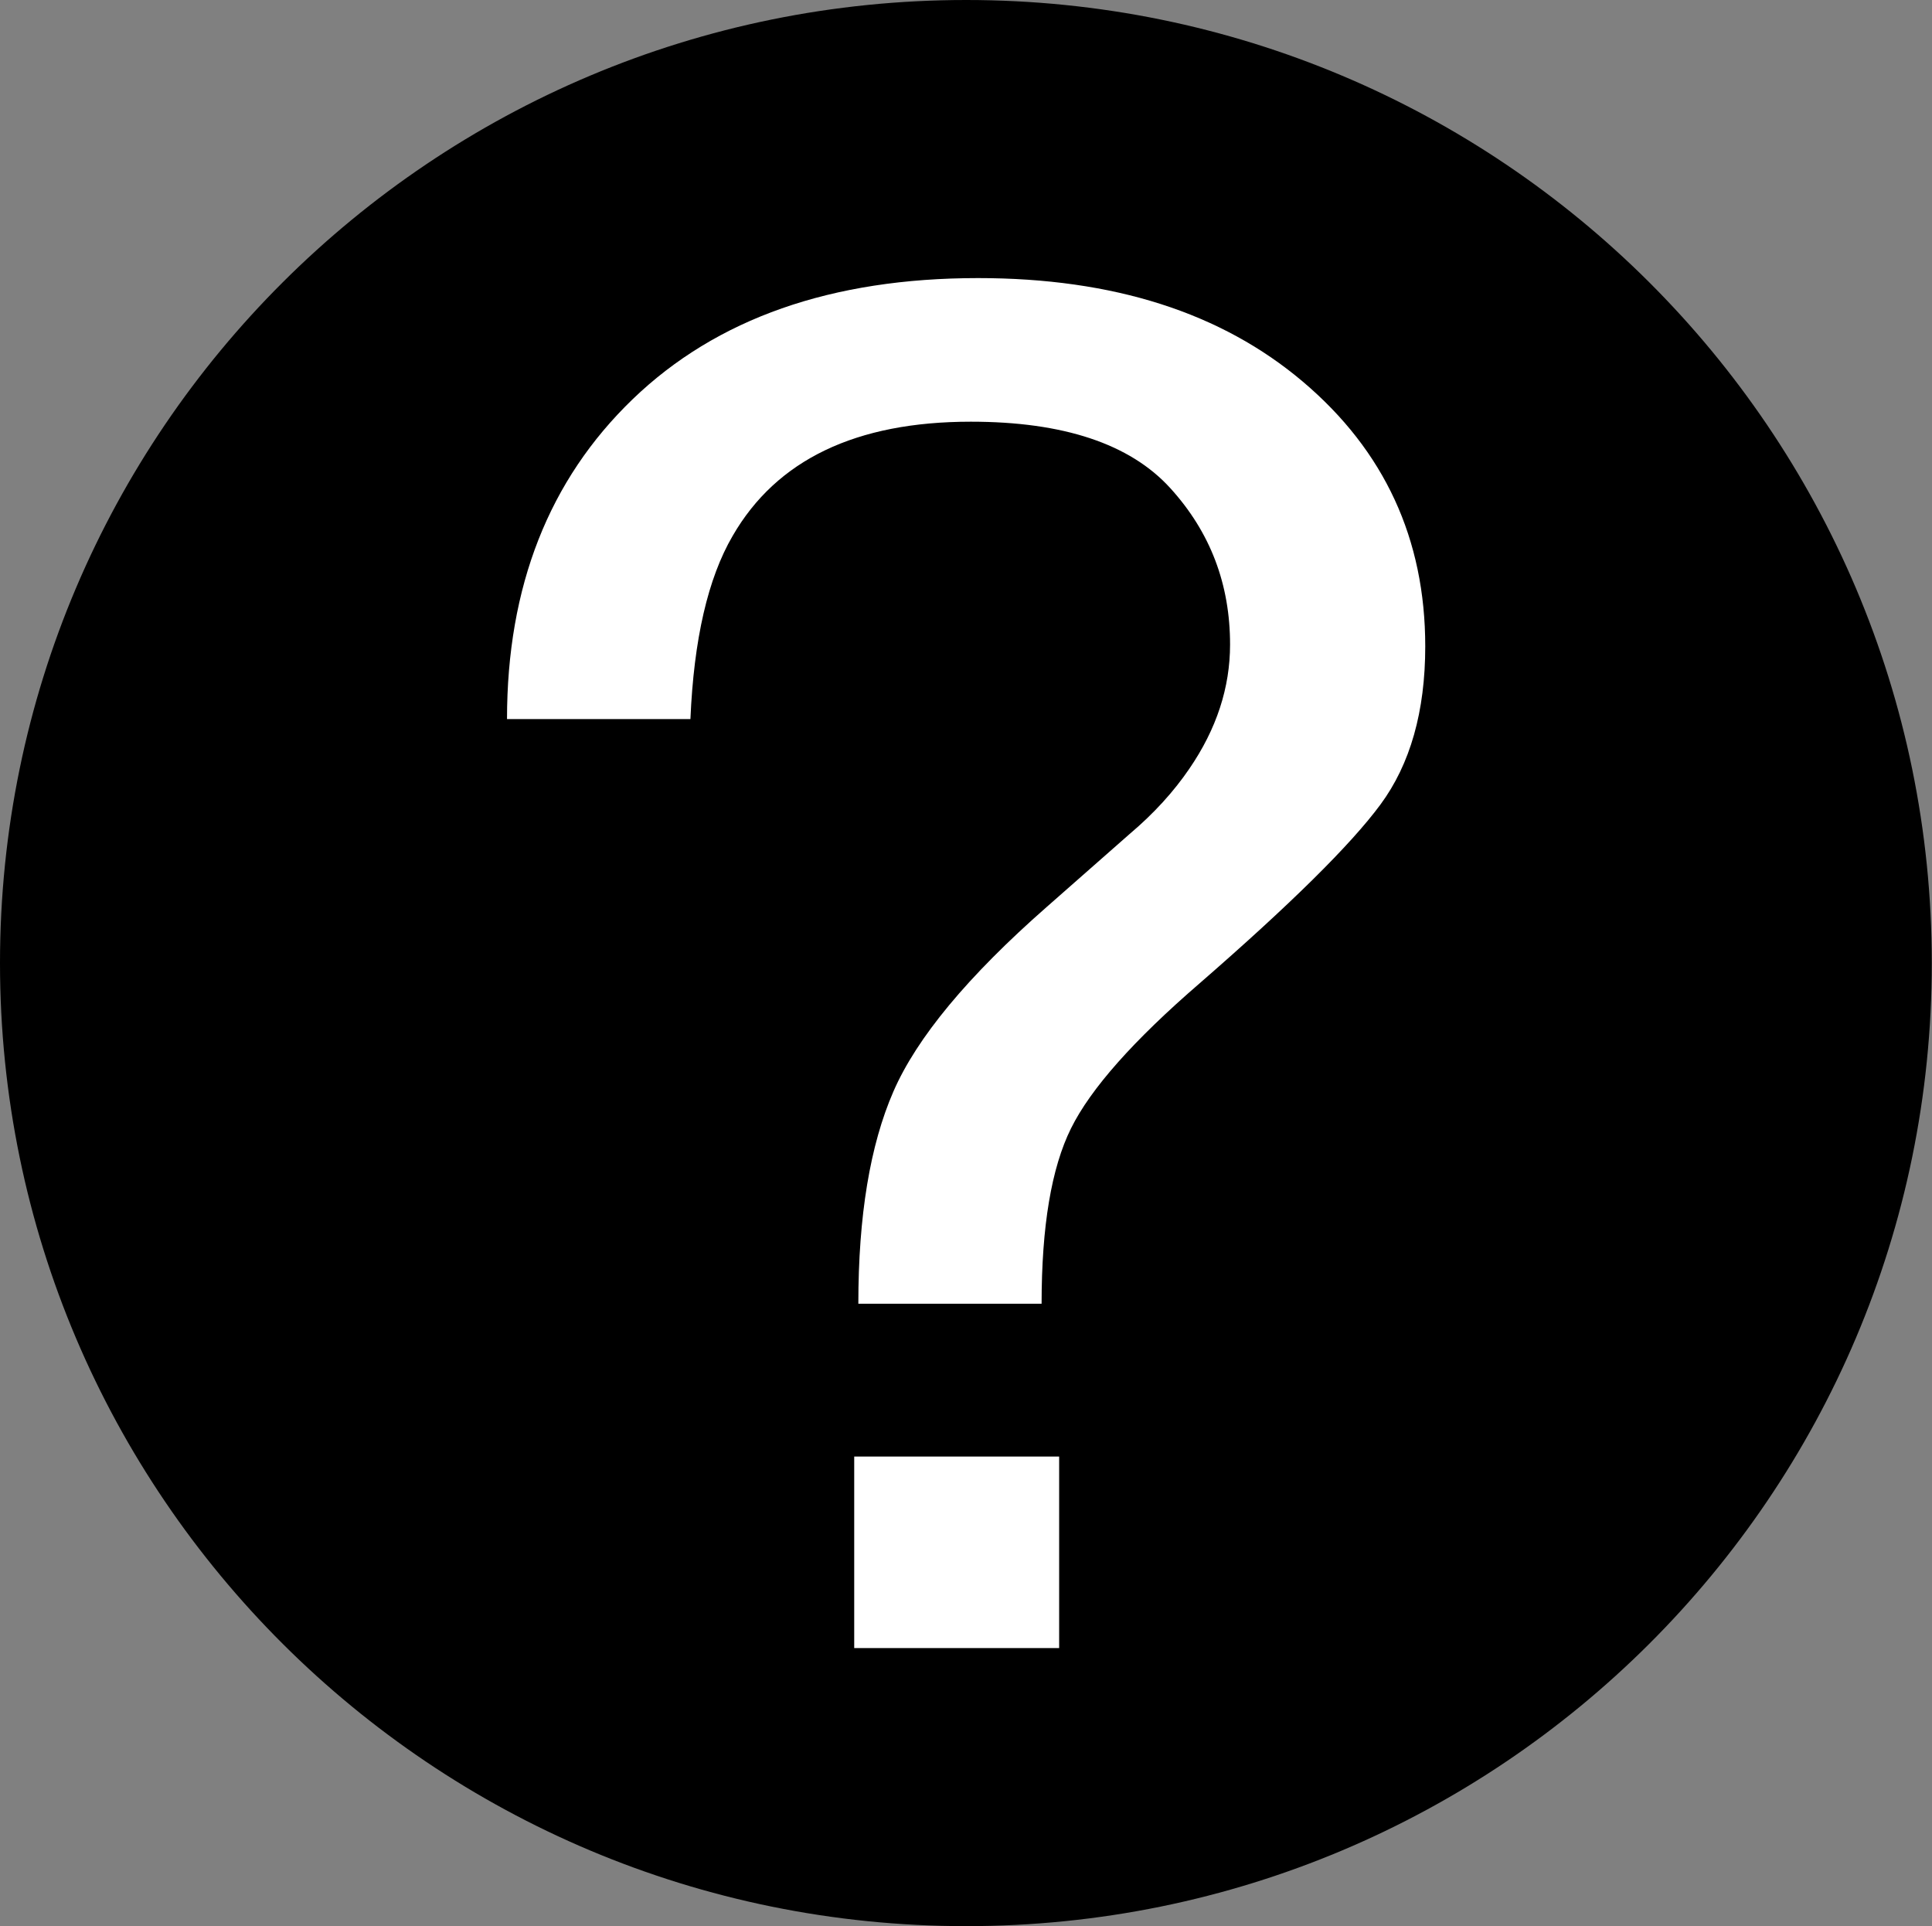 <?xml version="1.0" encoding="utf-8"?>
<svg x="981.768pt" y="293.264pt" width="37.416pt" height="37.298pt" viewBox="981.768 293.264 37.416 37.298" xmlns="http://www.w3.org/2000/svg" xmlns:xlink="http://www.w3.org/1999/xlink">
  <rect x="981.768" y="293.264" width="37.416" height="37.298" fill="#808080" stroke="none"/>
  <defs>
    <title>Path</title>
    <g id="1">
      <defs>
        <path id="2" d="M1000.48,293.264 C1010.81,293.264,1019.18,301.614,1019.18,311.914 C1019.18,322.213,1010.81,330.563,1000.48,330.563 C990.144,330.563,981.768,322.213,981.768,311.914 C981.768,301.614,990.144,293.264,1000.48,293.264 z"/>
      </defs>
      <use xlink:href="#2" style="fill:#000000;fill-opacity:1;fill-rule:evenodd;opacity:1;stroke:none;"/>
      <use xlink:href="#2" style="fill:none;opacity:1;stroke:#000000;stroke-linecap:butt;stroke-linejoin:miter;stroke-miterlimit:10;stroke-opacity:1;stroke-width:0;"/>
    </g>
  </defs>
  <use xlink:href="#1"/>
  <defs>
    <title>Text</title>
    <g id="3">
      <defs>
        <path id="4" d="M998.311,321.47 C998.311,321.47,1002.28,321.47,1002.28,321.47 C1002.28,321.47,1002.28,325.178,1002.28,325.178 C1002.28,325.178,998.311,325.178,998.311,325.178 C998.311,325.178,998.311,321.47,998.311,321.47 z M991.587,307.189 C991.587,304.622,992.399,302.557,994.021,300.994 C995.644,299.431,997.872,298.649,1000.71,298.649 C1003.33,298.649,1005.42,299.318,1007,300.655 C1008.58,301.992,1009.37,303.701,1009.37,305.781 C1009.37,307.04,1009.08,308.063,1008.5,308.847 C1007.92,309.631,1006.75,310.784,1005,312.306 C1003.72,313.411,1002.89,314.347,1002.51,315.114 C1002.13,315.88,1001.94,317.012,1001.94,318.51 C1001.94,318.51,998.391,318.51,998.391,318.51 C998.391,316.81,998.617,315.441,999.07,314.401 C999.522,313.361,1000.51,312.169,1002.04,310.826 C1002.04,310.826,1003.64,309.418,1003.64,309.418 C1004.12,309.013,1004.5,308.591,1004.8,308.152 C1005.33,307.379,1005.59,306.577,1005.59,305.745 C1005.59,304.58,1005.21,303.57,1004.43,302.714 C1003.65,301.858,1002.36,301.43,1000.57,301.43 C998.345,301.43,996.808,302.167,995.957,303.641 C995.478,304.461,995.205,305.644,995.139,307.189 C995.139,307.189,991.587,307.189,991.587,307.189 z"/>
      </defs>
      <use xlink:href="#4" style="fill:#000000;fill-opacity:1;fill-rule:nonzero;opacity:1;stroke:none;"/>
      <use xlink:href="#4" style="fill:#ffffff;fill-opacity:1;fill-rule:nonzero;opacity:1;stroke:none;"/>
    </g>
  </defs>
  <use xlink:href="#3"/>
</svg>
